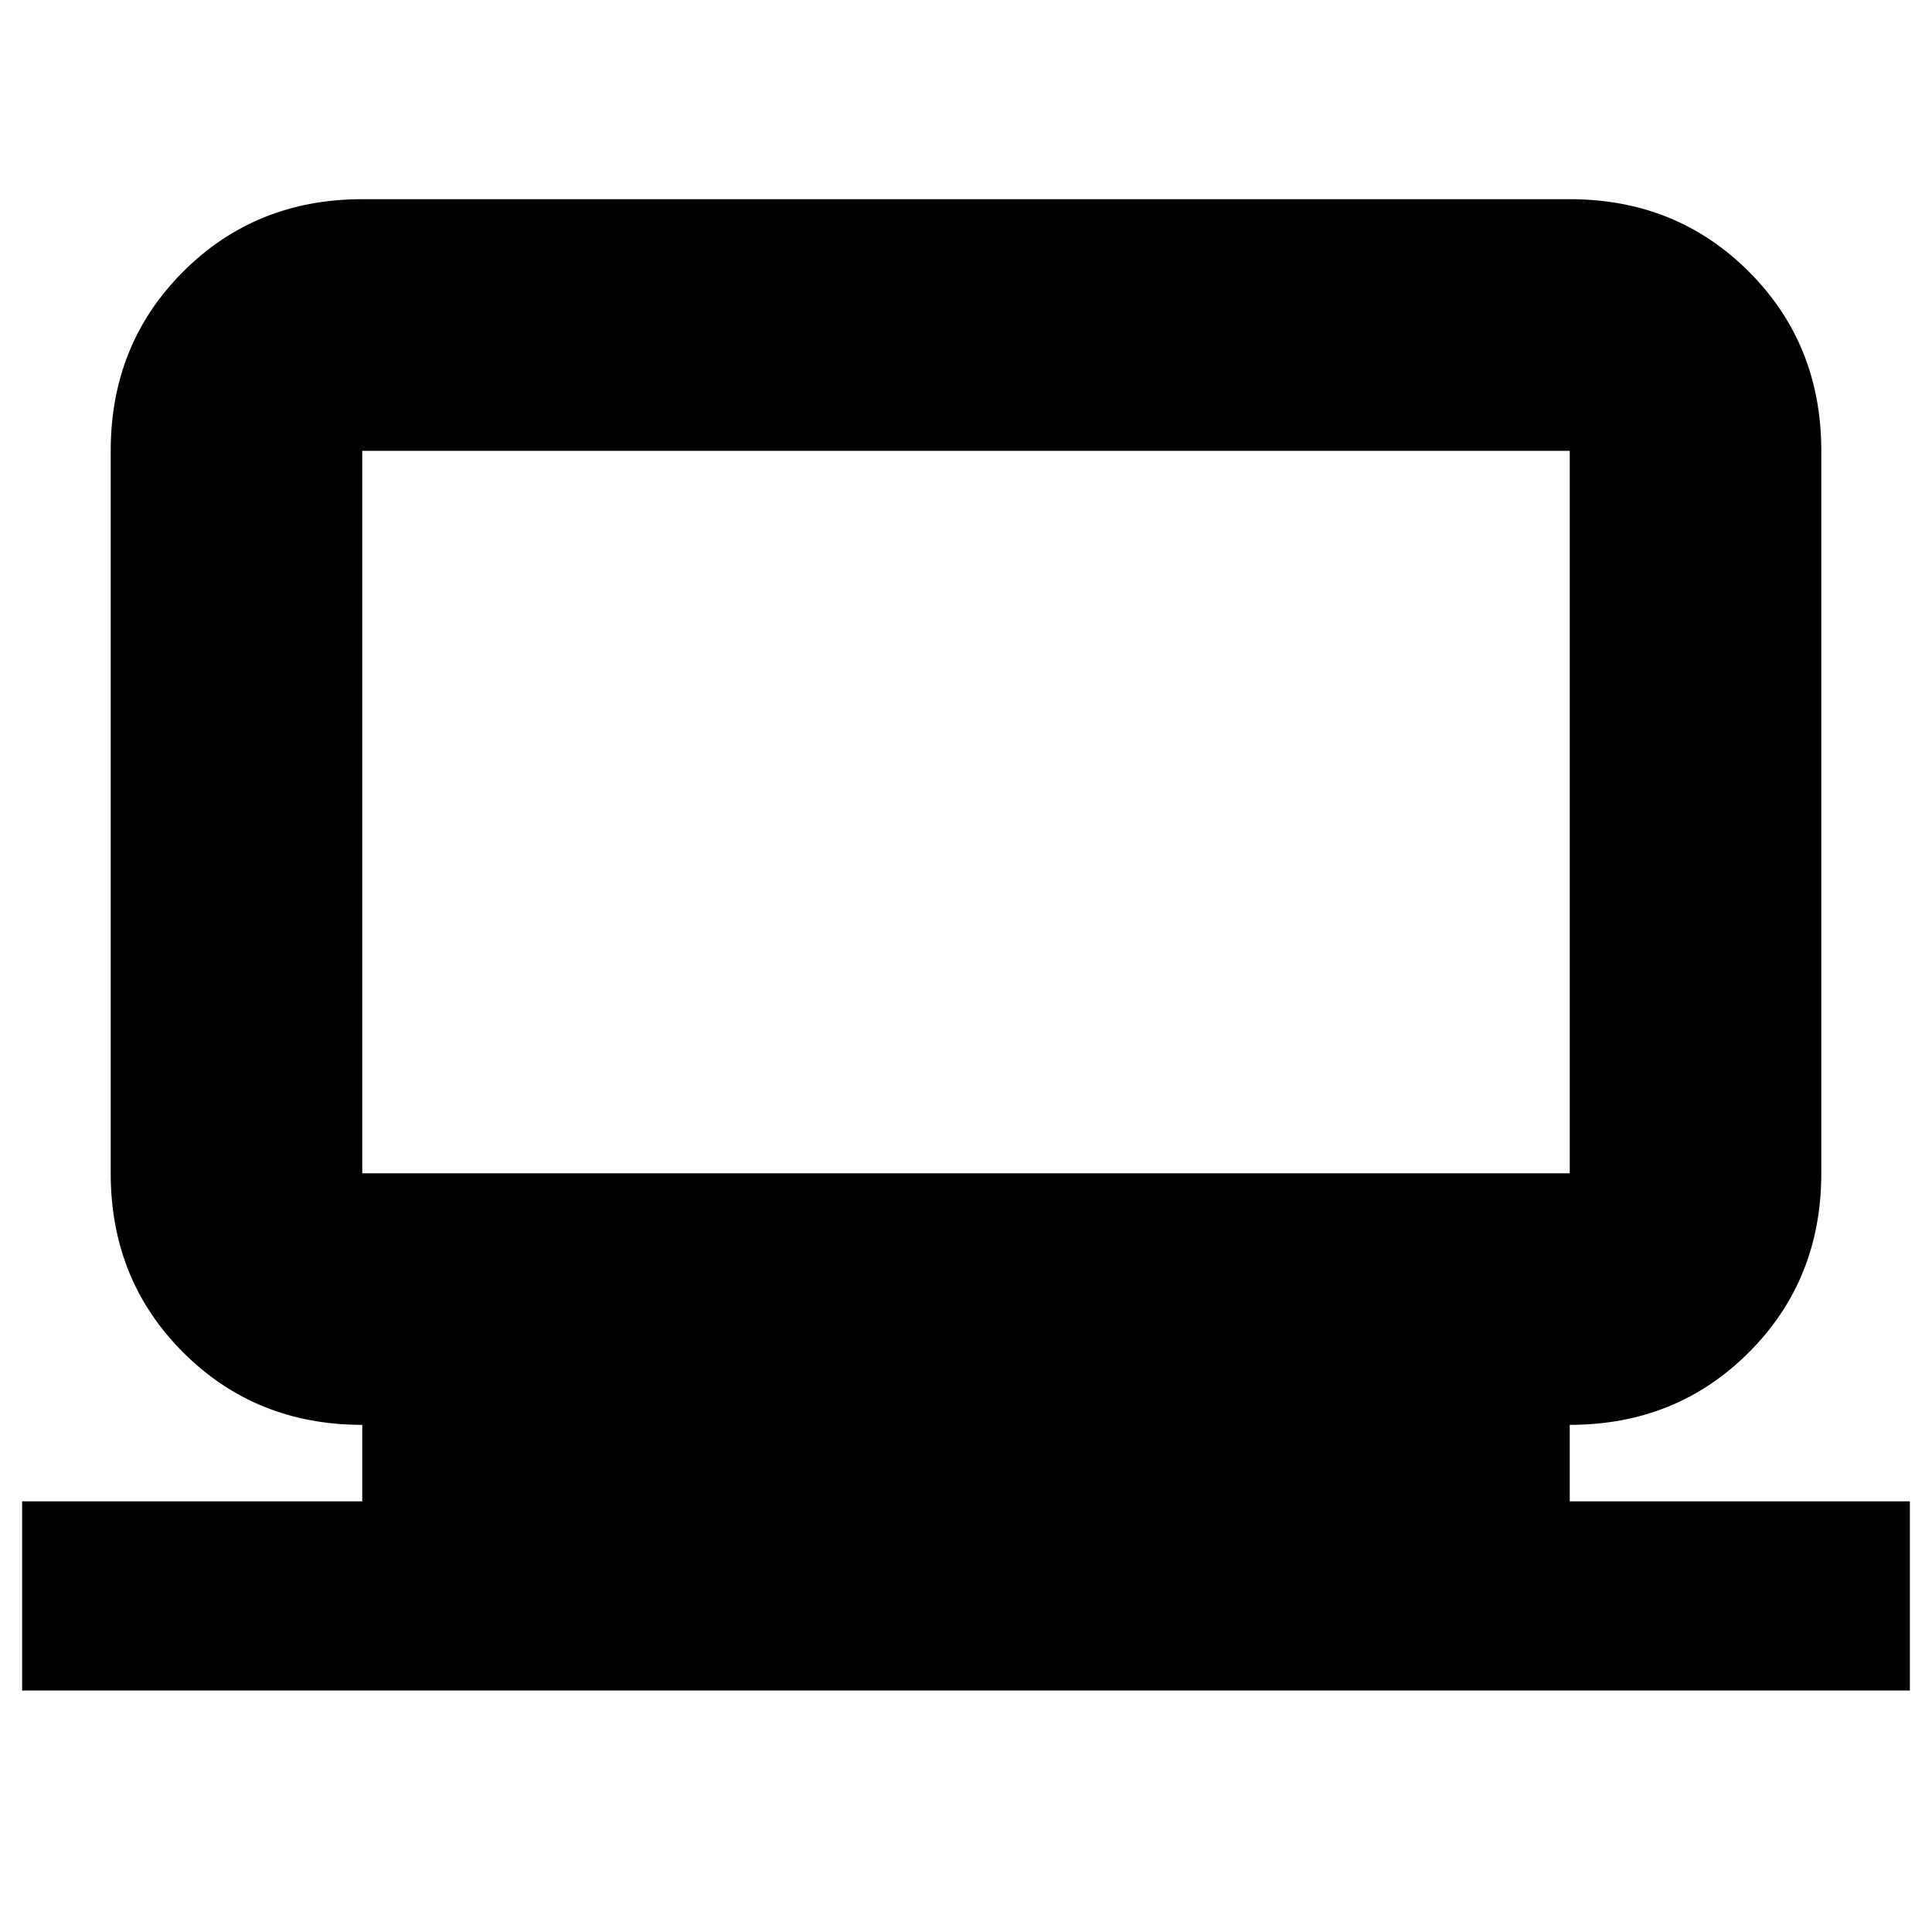 <svg xmlns="http://www.w3.org/2000/svg" height="20" width="20"><path d="M0.229 17.5V15.542H3.75V14.75Q2.646 14.75 1.896 14Q1.146 13.25 1.146 12.146V4.667Q1.146 3.562 1.896 2.812Q2.646 2.062 3.75 2.062H16.25Q17.354 2.062 18.104 2.812Q18.854 3.562 18.854 4.667V12.146Q18.854 13.25 18.104 14Q17.354 14.75 16.25 14.75V15.542H19.771V17.5ZM16.25 12.146Q16.25 12.146 16.25 12.146Q16.25 12.146 16.25 12.146V4.667Q16.25 4.667 16.25 4.667Q16.25 4.667 16.25 4.667H3.75Q3.75 4.667 3.75 4.667Q3.75 4.667 3.75 4.667V12.146Q3.75 12.146 3.75 12.146Q3.75 12.146 3.75 12.146ZM3.75 12.146Q3.75 12.146 3.75 12.146Q3.75 12.146 3.75 12.146V4.667Q3.75 4.667 3.75 4.667Q3.75 4.667 3.75 4.667Q3.75 4.667 3.75 4.667Q3.75 4.667 3.75 4.667V12.146Q3.75 12.146 3.75 12.146Q3.75 12.146 3.75 12.146Z"/></svg>